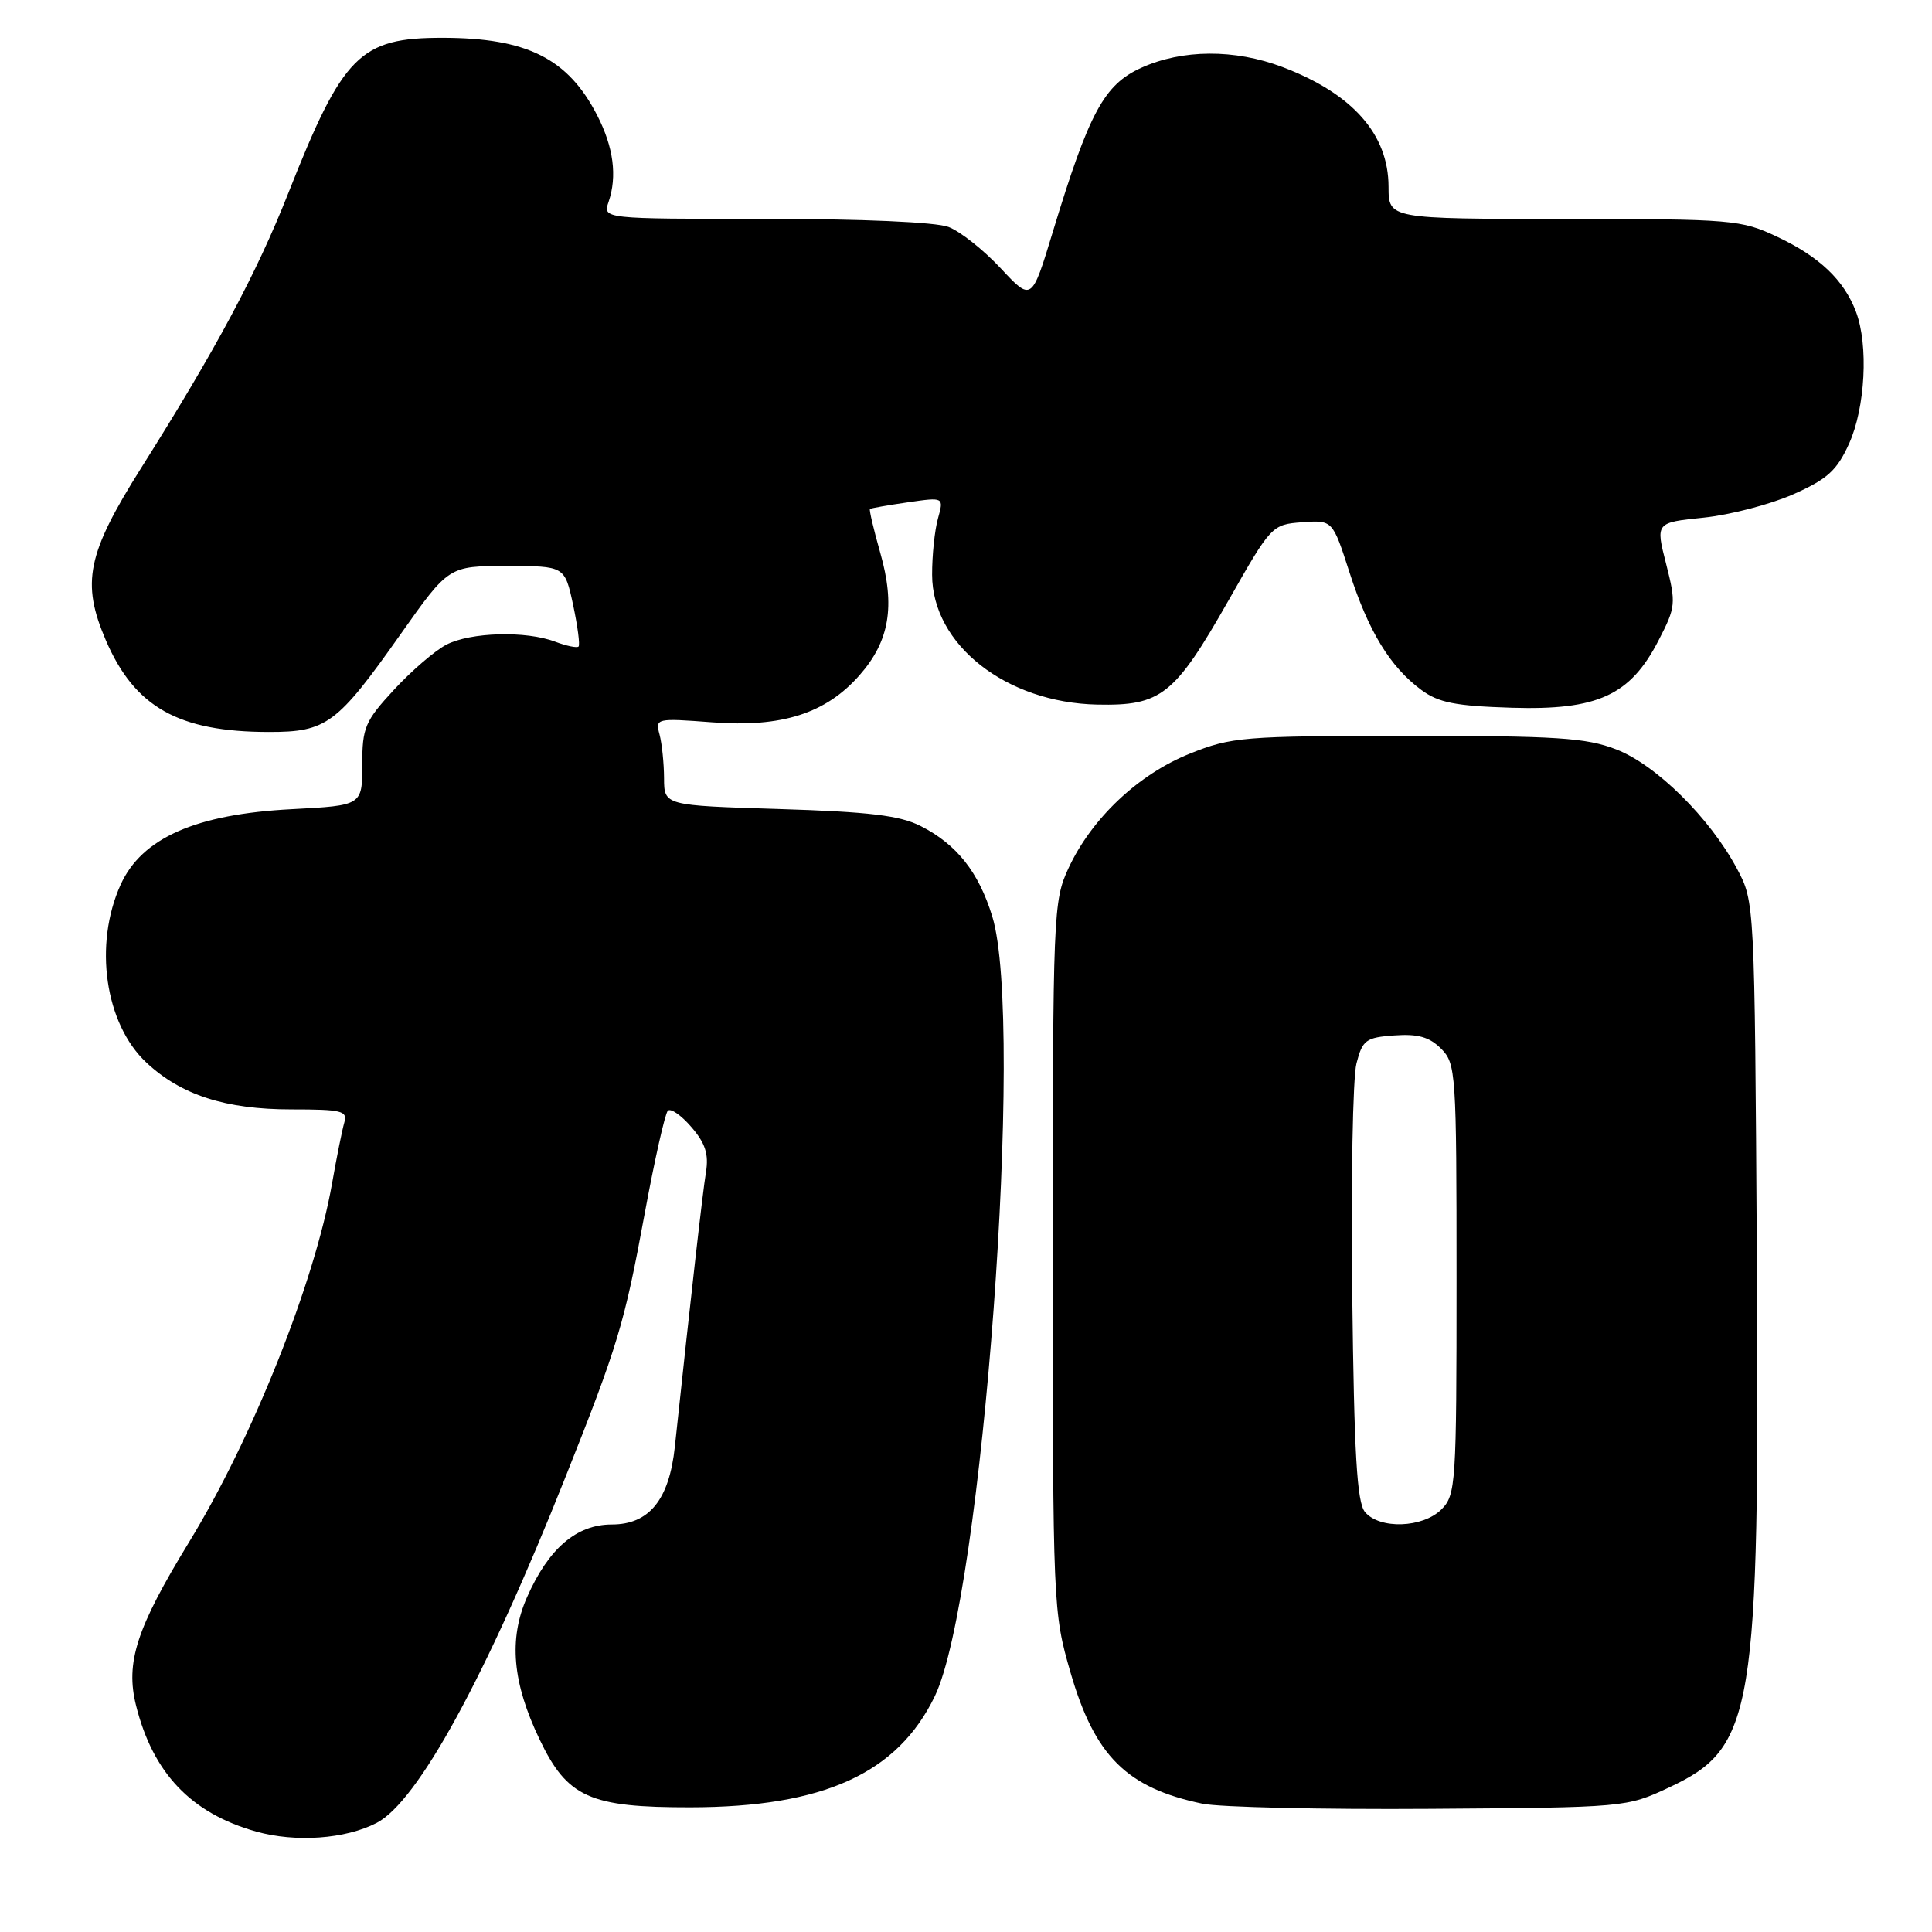 <?xml version="1.0" encoding="UTF-8" standalone="no"?>
<!DOCTYPE svg PUBLIC "-//W3C//DTD SVG 1.1//EN" "http://www.w3.org/Graphics/SVG/1.1/DTD/svg11.dtd" >
<svg xmlns="http://www.w3.org/2000/svg" xmlns:xlink="http://www.w3.org/1999/xlink" version="1.1" viewBox="0 0 256 256">
 <g >
 <path fill="currentColor"
d=" M 49.90 241.55 C 55.36 238.73 64.41 222.16 74.91 195.76 C 81.87 178.28 82.73 175.44 85.41 160.88 C 86.73 153.71 88.12 147.55 88.49 147.18 C 88.87 146.80 90.27 147.78 91.61 149.34 C 93.47 151.49 93.93 152.94 93.54 155.34 C 93.10 158.04 91.60 171.24 89.42 191.70 C 88.67 198.73 86.02 202.00 81.07 202.00 C 76.39 202.00 72.70 205.16 69.84 211.62 C 67.38 217.18 67.89 222.96 71.51 230.51 C 75.18 238.18 78.15 239.50 91.50 239.48 C 109.14 239.45 118.93 234.99 123.87 224.75 C 130.18 211.67 135.80 135.46 131.48 121.43 C 129.68 115.56 126.77 111.88 122.00 109.46 C 119.25 108.06 115.22 107.57 103.25 107.20 C 88.00 106.73 88.00 106.73 87.99 103.12 C 87.98 101.13 87.71 98.52 87.39 97.32 C 86.82 95.18 86.96 95.15 94.38 95.71 C 103.60 96.41 109.44 94.54 113.90 89.46 C 117.87 84.94 118.65 80.31 116.64 73.25 C 115.76 70.16 115.15 67.54 115.27 67.44 C 115.40 67.34 117.65 66.94 120.29 66.56 C 125.07 65.87 125.07 65.87 124.29 68.68 C 123.85 70.23 123.50 73.60 123.51 76.16 C 123.52 85.41 133.31 93.11 145.38 93.36 C 153.88 93.54 155.63 92.15 162.82 79.50 C 168.43 69.62 168.55 69.50 172.54 69.20 C 176.58 68.91 176.58 68.91 178.81 75.83 C 181.33 83.65 184.19 88.35 188.32 91.41 C 190.61 93.11 192.86 93.55 200.32 93.78 C 211.69 94.13 216.02 92.15 219.77 84.85 C 222.06 80.42 222.10 79.96 220.77 74.72 C 219.37 69.24 219.37 69.24 225.73 68.59 C 229.23 68.23 234.56 66.84 237.58 65.51 C 242.14 63.49 243.39 62.36 245.01 58.79 C 247.16 54.04 247.60 45.73 245.93 41.32 C 244.34 37.11 241.08 34.01 235.50 31.38 C 230.70 29.11 229.59 29.02 207.25 29.01 C 184.00 29.00 184.00 29.00 183.99 24.75 C 183.98 17.78 179.23 12.41 169.93 8.88 C 163.60 6.48 156.66 6.52 151.21 8.99 C 146.29 11.22 144.31 14.91 139.50 30.73 C 136.70 39.95 136.70 39.95 132.59 35.54 C 130.33 33.12 127.22 30.65 125.68 30.07 C 124.00 29.43 114.19 29.00 101.37 29.00 C 79.87 29.00 79.87 29.00 80.64 26.75 C 81.80 23.35 81.30 19.51 79.14 15.30 C 75.27 7.75 69.83 5.02 58.65 5.01 C 47.68 5.00 45.45 7.24 38.19 25.62 C 33.98 36.27 28.62 46.28 18.71 62.00 C 11.53 73.39 10.75 77.21 14.02 84.83 C 17.84 93.71 23.65 96.98 35.62 96.99 C 43.27 97.00 44.66 95.97 53.07 84.05 C 59.46 75.00 59.46 75.00 67.15 75.00 C 74.83 75.00 74.83 75.00 75.94 80.15 C 76.54 82.98 76.87 85.46 76.66 85.67 C 76.45 85.88 75.06 85.59 73.57 85.03 C 69.71 83.56 62.37 83.76 59.15 85.42 C 57.63 86.21 54.51 88.90 52.20 91.40 C 48.35 95.57 48.00 96.41 48.00 101.34 C 48.00 106.73 48.00 106.73 38.66 107.22 C 25.94 107.88 18.80 111.03 15.99 117.21 C 12.39 125.15 13.90 135.65 19.39 140.79 C 23.98 145.09 29.88 147.00 38.59 147.00 C 45.31 147.00 46.08 147.19 45.62 148.75 C 45.34 149.71 44.61 153.34 44.00 156.81 C 41.70 169.90 33.44 190.63 25.05 204.34 C 18.08 215.75 16.60 220.30 18.03 226.00 C 20.27 234.96 25.33 240.27 33.94 242.69 C 39.18 244.16 45.76 243.69 49.90 241.55 Z  M 221.18 236.84 C 232.44 231.56 233.16 227.16 232.79 166.42 C 232.50 119.50 232.50 119.50 230.16 115.11 C 226.57 108.38 219.44 101.34 214.16 99.30 C 210.16 97.75 206.26 97.50 186.50 97.51 C 164.69 97.52 163.20 97.64 157.64 99.87 C 150.84 102.60 144.67 108.42 141.60 115.00 C 139.56 119.37 139.50 120.86 139.50 166.50 C 139.50 212.88 139.53 213.61 141.85 221.62 C 145.06 232.70 149.30 236.91 159.33 239.00 C 161.62 239.47 175.20 239.78 189.50 239.68 C 215.39 239.50 215.52 239.49 221.18 236.84 Z  M 180.87 200.35 C 179.80 199.06 179.43 192.71 179.18 171.51 C 179.00 156.56 179.25 142.79 179.74 140.91 C 180.54 137.80 180.98 137.47 184.75 137.20 C 187.87 136.97 189.40 137.40 190.95 138.95 C 192.92 140.92 193.00 142.08 193.00 169.50 C 193.00 196.67 192.91 198.09 191.00 200.00 C 188.53 202.47 182.80 202.66 180.87 200.35 Z "/>
</g>
</svg>